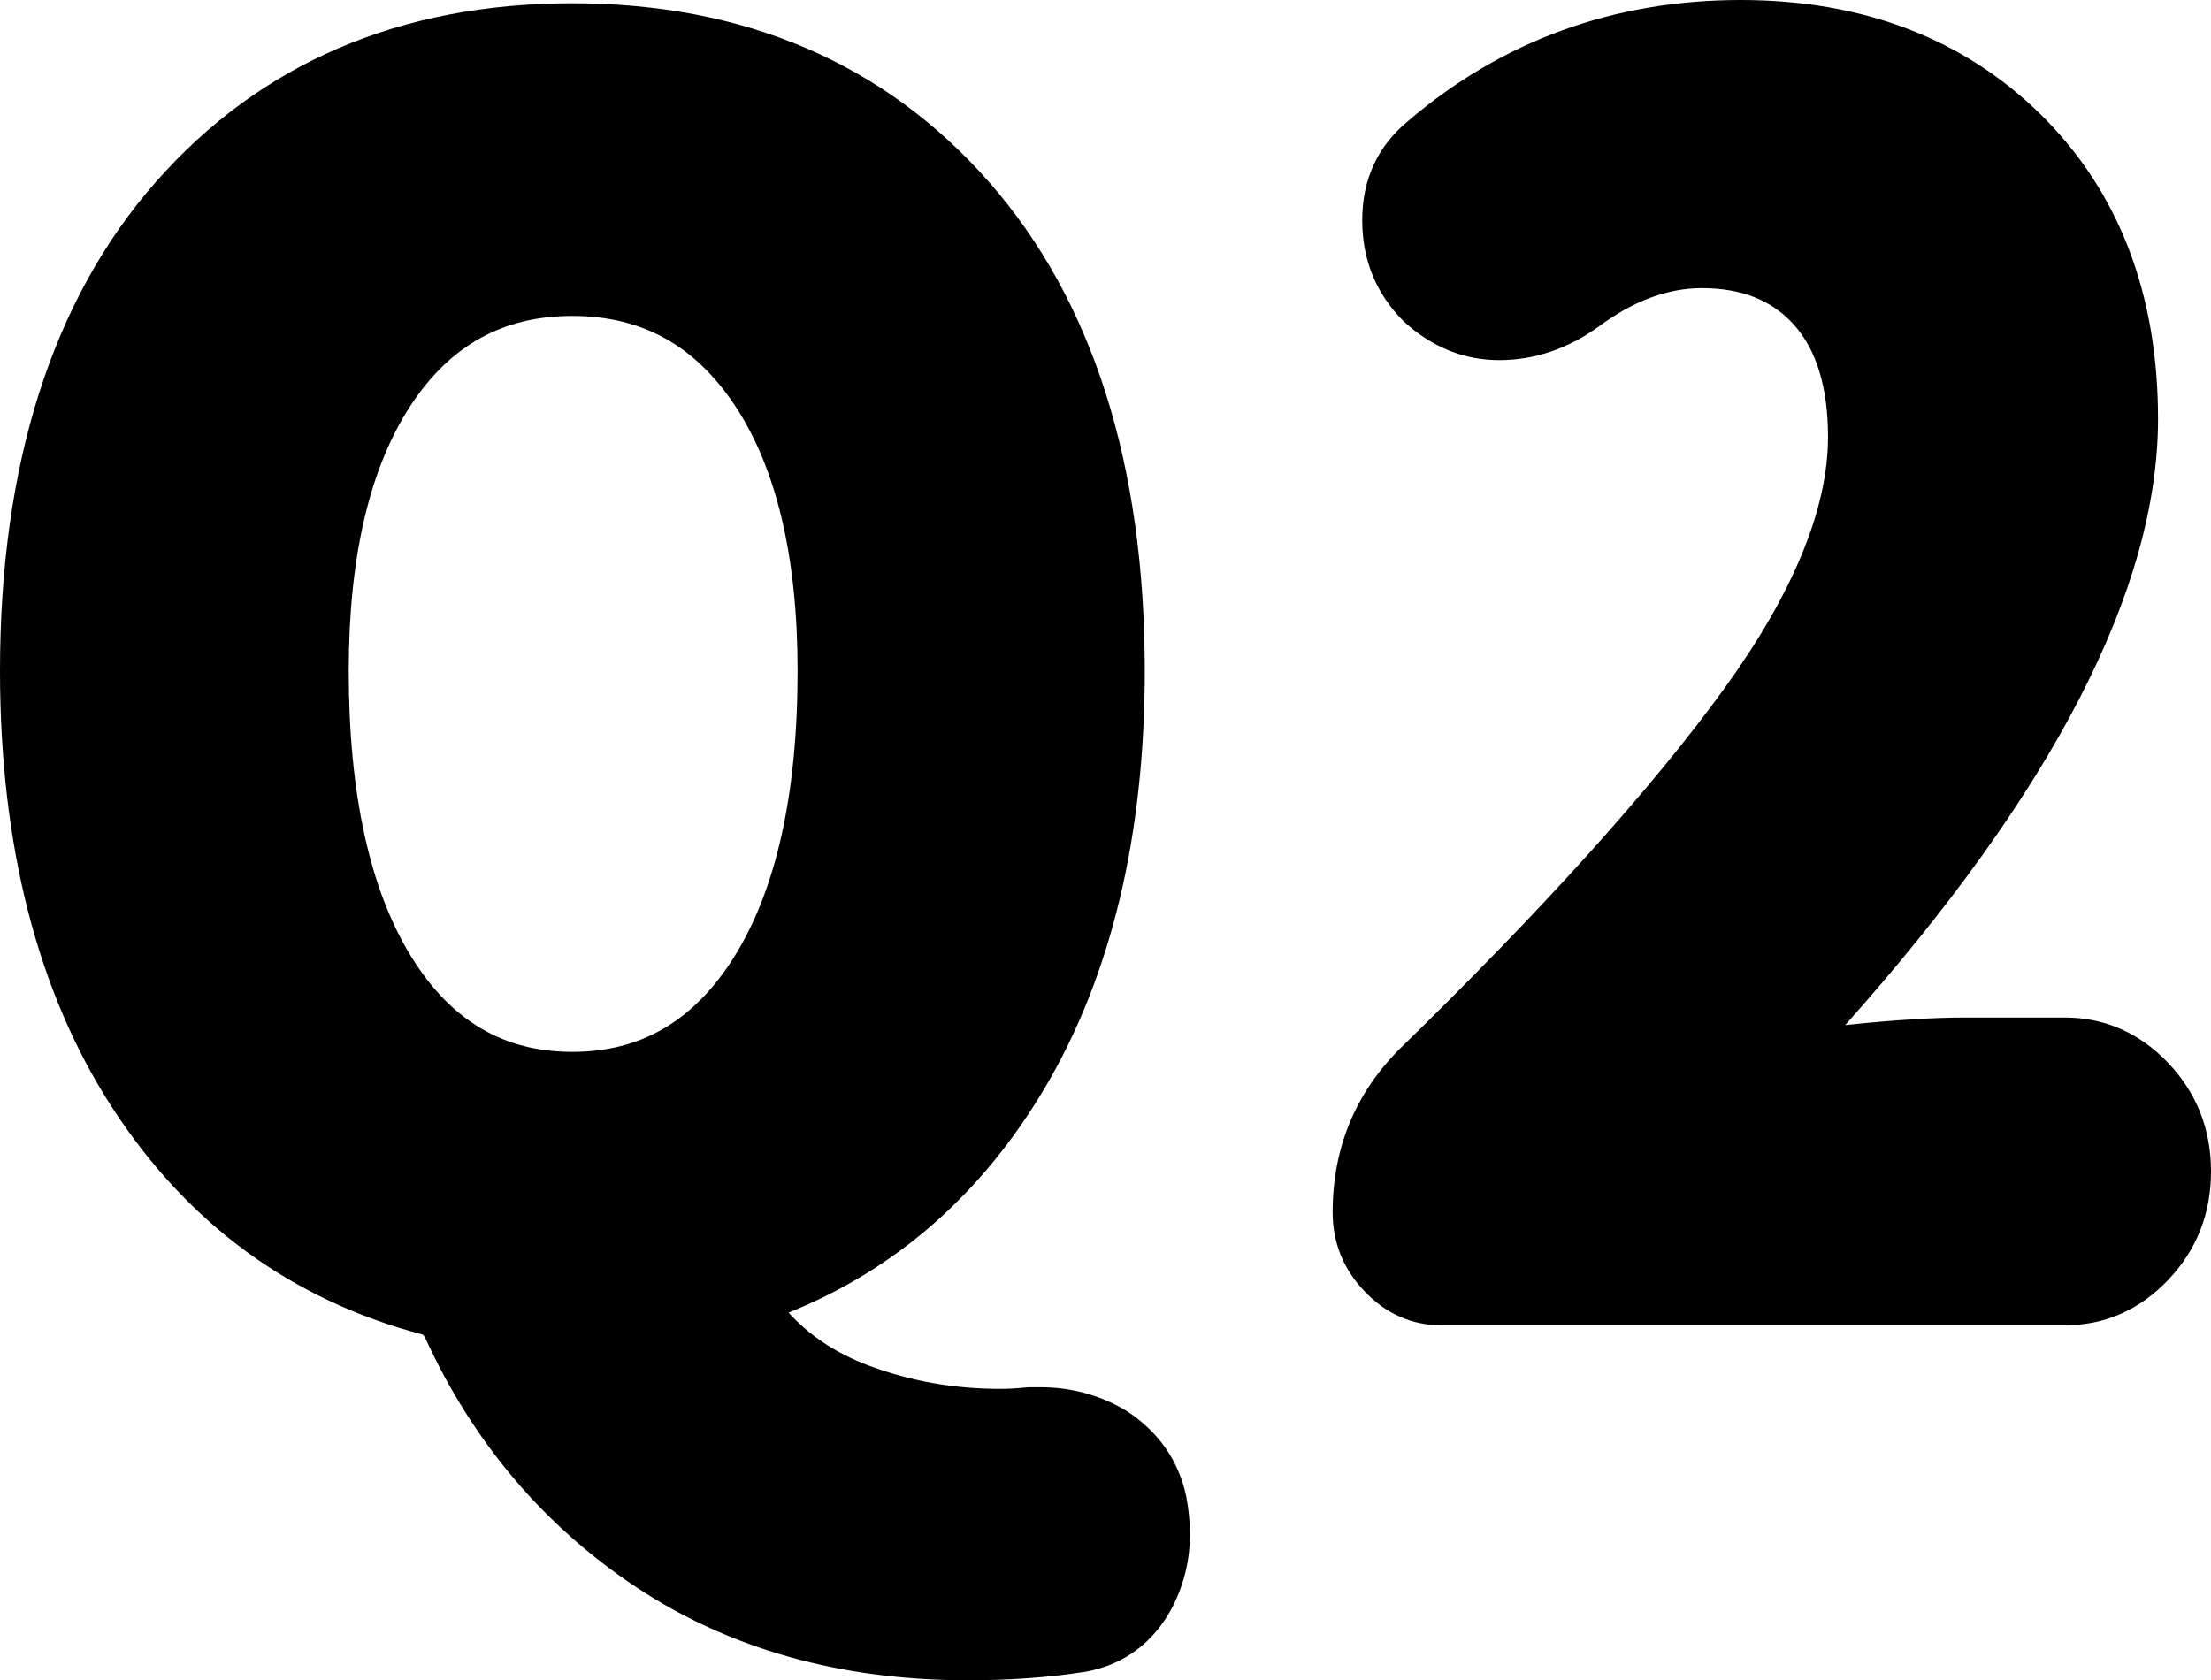 <?xml version="1.0" encoding="UTF-8"?>
<svg id="Layer_2" data-name="Layer 2" xmlns="http://www.w3.org/2000/svg" viewBox="0 0 158.352 120.367">
  <g id="TEXT">
    <g>
      <g>
        <path d="M73.74,101.375h.781c1.859,0,3.57,.469,5.133,1.406,1.785,1.172,2.9,2.773,3.346,4.805,.148,.78,.225,1.561,.225,2.344,0,1.483-.336,2.89-1.004,4.219-1.043,2.03-2.643,3.241-4.799,3.633-2.453,.39-5.17,.586-8.145,.586-8.701,0-16.232-2.109-22.592-6.328-6.361-4.219-11.178-9.923-14.449-17.109-.373-.703-.892-1.134-1.562-1.289-8.852-2.344-15.842-7.48-20.975-15.41-5.133-7.929-7.699-17.988-7.699-30.176,0-14.374,3.551-25.605,10.656-33.692C19.758,6.277,29.205,2.234,40.994,2.234c11.789,0,21.236,4.043,28.34,12.129,7.101,8.086,10.654,19.317,10.654,33.692,0,11.484-2.287,21.094-6.861,28.828-4.574,7.734-10.842,13.008-18.799,15.82-.299,.079-.486,.253-.559,.527-.074,.272-.039,.527,.111,.762,1.859,2.578,4.389,4.472,7.588,5.683,3.195,1.21,6.582,1.817,10.152,1.817,.67,0,1.375-.04,2.119-.117ZM22.977,48.055c0,9.22,1.598,16.406,4.797,21.562,3.197,5.156,7.604,7.734,13.221,7.734,5.615,0,10.041-2.578,13.277-7.734,3.236-5.156,4.853-12.343,4.853-21.562,0-8.593-1.617-15.312-4.853-20.156-3.236-4.843-7.662-7.266-13.277-7.266-5.617,0-10.023,2.423-13.221,7.266-3.199,4.845-4.797,11.564-4.797,20.156Z"/>
        <path d="M69.277,120.367c-9.061,0-17.034-2.241-23.697-6.661-6.628-4.397-11.72-10.412-15.134-17.882-.12-.211-.194-.229-.224-.235-9.366-2.478-16.816-7.948-22.202-16.271C2.698,71.097,0,60.578,0,48.055,0,33.245,3.753,21.466,11.154,13.043,18.618,4.544,28.658,.234,40.994,.234c12.335,0,22.376,4.31,29.843,12.809,7.399,8.426,11.151,20.205,11.151,35.012,0,11.794-2.402,21.836-7.14,29.847-4.511,7.627-10.686,13.046-18.369,16.128,1.502,1.655,3.379,2.897,5.697,3.776,2.956,1.119,6.134,1.687,9.444,1.687,.588,0,1.231-.036,1.913-.106l.206-.011h.781c2.219,0,4.291,.569,6.162,1.691,2.298,1.507,3.711,3.541,4.27,6.092,.183,.96,.271,1.875,.271,2.772,0,1.789-.409,3.51-1.217,5.117-1.326,2.582-3.477,4.202-6.228,4.702-2.595,.413-5.44,.618-8.502,.618ZM40.994,4.234c-11.291,0-20.069,3.745-26.835,11.448-6.741,7.672-10.159,18.564-10.159,32.372,0,11.739,2.482,21.526,7.378,29.089,4.83,7.463,11.494,12.362,19.808,14.564,.802,.185,2.001,.746,2.817,2.285l.054,.108c3.1,6.809,7.72,12.283,13.734,16.271,5.996,3.979,13.226,5.995,21.486,5.995,2.852,0,5.486-.189,7.831-.562,1.5-.272,2.573-1.092,3.333-2.571,.524-1.043,.783-2.129,.783-3.305,0-.647-.063-1.31-.189-1.97-.32-1.46-1.135-2.625-2.479-3.507-1.188-.711-2.531-1.078-4.035-1.078h-.68c-.78,.078-1.527,.117-2.221,.117-3.797,0-7.45-.654-10.86-1.946-3.559-1.348-6.419-3.495-8.502-6.384l-.061-.09c-.453-.707-.581-1.548-.358-2.367,.244-.928,.928-1.623,1.879-1.908,7.439-2.645,13.391-7.668,17.686-14.933,4.368-7.386,6.583-16.742,6.583-27.809,0-13.807-3.417-24.697-10.157-32.372-6.768-7.703-15.546-11.448-26.837-11.448Zm0,75.117c-6.329,0-11.349-2.921-14.921-8.681-3.382-5.451-5.097-13.061-5.097-22.616,0-8.953,1.726-16.105,5.128-21.259,3.576-5.416,8.586-8.163,14.89-8.163,6.298,0,11.324,2.743,14.941,8.154,3.444,5.156,5.19,12.311,5.19,21.268,0,9.558-1.736,17.171-5.159,22.626-3.611,5.754-8.648,8.671-14.972,8.671Zm0-56.719c-4.944,0-8.723,2.083-11.552,6.367-2.963,4.488-4.466,10.898-4.466,19.055,0,8.8,1.513,15.699,4.496,20.508,2.833,4.568,6.601,6.789,11.521,6.789,4.924,0,8.713-2.224,11.583-6.798,3.018-4.808,4.548-11.704,4.548-20.499,0-8.151-1.52-14.559-4.517-19.045-2.867-4.291-6.666-6.377-11.614-6.377Z"/>
      </g>
      <g>
        <path d="M103.244,92.938c-1.562,0-2.92-.604-4.072-1.816-1.154-1.21-1.729-2.637-1.729-4.277,0-4.061,1.412-7.5,4.238-10.312,10.338-10.078,18.131-18.729,23.375-25.957,5.244-7.226,7.865-13.652,7.865-19.277,0-4.061-.986-7.186-2.957-9.375-1.971-2.186-4.668-3.281-8.088-3.281-2.9,0-5.766,1.055-8.592,3.164-1.859,1.329-3.832,1.992-5.912,1.992-2.01,0-3.832-.741-5.467-2.227-1.562-1.561-2.344-3.495-2.344-5.801,0-2.304,.854-4.16,2.566-5.566,6.397-5.468,13.908-8.203,22.537-8.203,8.256,0,14.967,2.559,20.139,7.676,5.168,5.118,7.754,11.895,7.754,20.332,0,12.501-8.295,27.618-24.881,45.352-.15,.079-.166,.216-.055,.41,.111,.196,.24,.255,.391,.176,5.279-.703,9.52-1.055,12.719-1.055h7.141c2.305,0,4.295,.879,5.969,2.637s2.51,3.888,2.51,6.387c0,2.501-.836,4.629-2.51,6.387-1.674,1.758-3.664,2.637-5.969,2.637h-44.629Z"/>
        <path d="M147.873,94.938h-44.629c-2.126,0-3.983-.82-5.521-2.439-1.512-1.584-2.279-3.488-2.279-5.655,0-4.596,1.624-8.542,4.827-11.73,10.23-9.973,18.02-18.619,23.167-25.714,4.967-6.842,7.484-12.933,7.484-18.103,0-3.532-.822-6.236-2.443-8.037-1.589-1.762-3.748-2.619-6.602-2.619-2.447,0-4.936,.931-7.396,2.767-2.229,1.594-4.609,2.39-7.108,2.39-2.515,0-4.806-.924-6.811-2.746-2.014-2.009-2.999-4.436-2.999-7.281,0-2.923,1.109-5.316,3.297-7.112C107.569,2.921,115.589,0,124.666,0c8.76,0,16.009,2.777,21.545,8.254,5.539,5.485,8.348,12.805,8.348,21.754,0,12.17-7.535,26.765-22.409,43.425,3.384-.36,6.26-.542,8.583-.542h7.141c2.863,0,5.358,1.096,7.417,3.258,2.031,2.133,3.062,4.746,3.062,7.766,0,3.02-1.03,5.633-3.062,7.766-2.059,2.162-4.554,3.258-7.417,3.258ZM121.877,16.641h0c3.995,0,7.216,1.326,9.573,3.942,2.304,2.558,3.472,6.162,3.472,10.714,0,6.031-2.774,12.912-8.247,20.452-5.28,7.277-13.22,16.098-23.597,26.214-2.441,2.43-3.635,5.339-3.635,8.881,0,1.136,.374,2.056,1.176,2.897,.777,.817,1.61,1.197,2.625,1.197h44.629c1.75,0,3.229-.659,4.521-2.016,1.317-1.384,1.958-3.022,1.958-5.008,0-1.985-.641-3.624-1.958-5.008-1.292-1.356-2.771-2.016-4.521-2.016h-7.141c-3.059,0-7.185,.341-12.265,1.012-.98,.265-2.033-.176-2.584-1.146-.447-.78-.347-1.478-.246-1.823,.124-.424,.368-.794,.705-1.074,16.068-17.211,24.216-31.965,24.216-43.851,0-7.953-2.343-14.139-7.161-18.911-4.827-4.775-10.954-7.097-18.731-7.097-8.097,0-15.242,2.599-21.237,7.724-1.283,1.054-1.866,2.331-1.866,4.046,0,1.77,.575,3.204,1.758,4.386,1.195,1.083,2.543,1.642,4.053,1.642,1.671,0,3.225-.529,4.749-1.619,3.133-2.339,6.426-3.537,9.755-3.537Z"/>
      </g>
    </g>
  </g>
</svg>